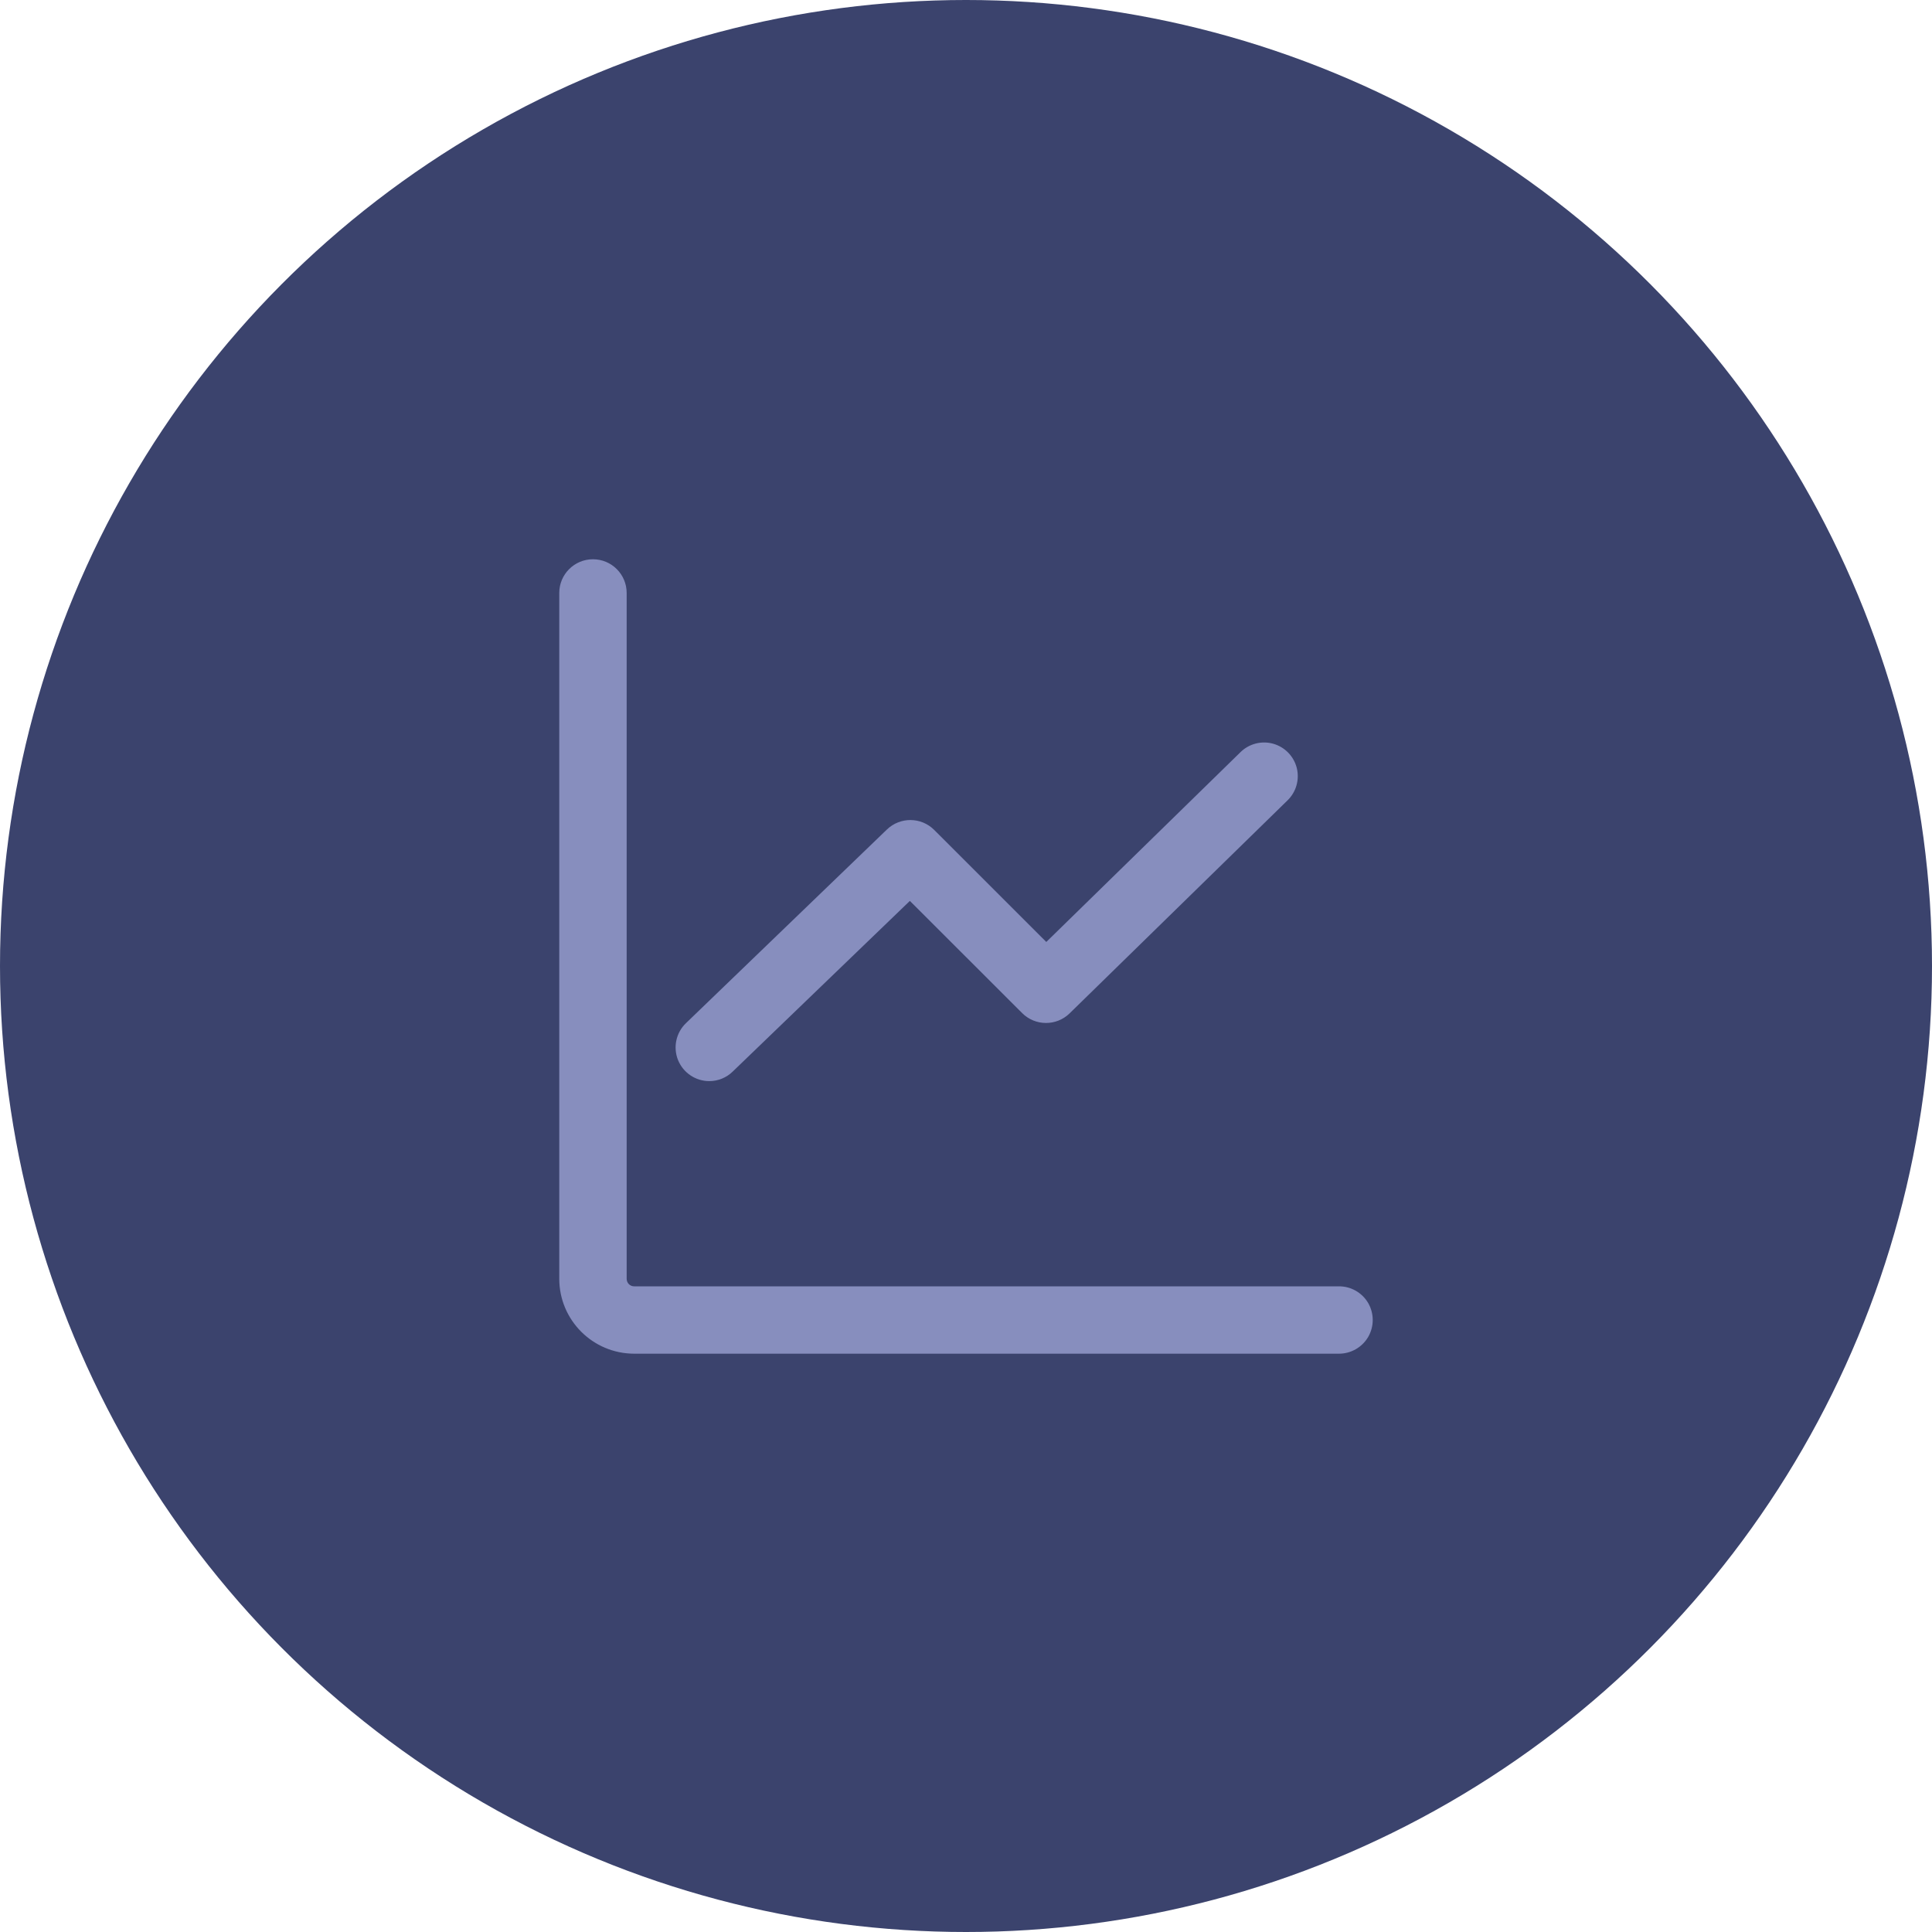 <?xml version="1.0" encoding="UTF-8"?>
<svg width="36px" height="36px" viewBox="0 0 36 36" version="1.1" xmlns="http://www.w3.org/2000/svg" xmlns:xlink="http://www.w3.org/1999/xlink">
    <title>平均成本</title>
    <g id="avedex移动版" stroke="none" stroke-width="1" fill="none" fill-rule="evenodd">
        <g id="鲸鱼追踪" transform="translate(-14, -252)">
            <g id="编组-3" transform="translate(0, 142)">
                <g id="平均成本" transform="translate(14, 110)">
                    <circle id="椭圆形" fill="#3B436D" cx="18" cy="18" r="18"></circle>
                    <g id="编组" transform="translate(10.421, 10.421)" fill="#878EBE" fill-rule="nonzero">
                        <path d="M14.523,14.803 L1.396,14.803 C0.625,14.802 0.001,14.178 0,13.408 L0,0.628 C0,0.281 0.281,0 0.628,0 C0.975,0 1.256,0.281 1.256,0.628 L1.256,13.408 C1.256,13.485 1.318,13.548 1.396,13.548 L14.523,13.548 C14.749,13.545 14.959,13.664 15.073,13.859 C15.186,14.055 15.186,14.296 15.073,14.491 C14.959,14.686 14.749,14.805 14.523,14.803 Z M2.795,9.724 C2.539,9.724 2.309,9.568 2.213,9.331 C2.118,9.094 2.176,8.822 2.36,8.645 L6.106,5.035 C6.353,4.798 6.744,4.801 6.986,5.043 L9.075,7.131 L12.694,3.594 C12.854,3.437 13.086,3.377 13.302,3.437 C13.519,3.498 13.686,3.669 13.742,3.887 C13.797,4.104 13.732,4.335 13.571,4.492 L9.509,8.462 C9.263,8.702 8.869,8.7 8.626,8.457 L6.533,6.366 L3.23,9.548 C3.114,9.661 2.958,9.724 2.795,9.724 L2.795,9.724 Z" id="形状"></path>
                    </g>
                </g>
            </g>
        </g>
    </g>
</svg>